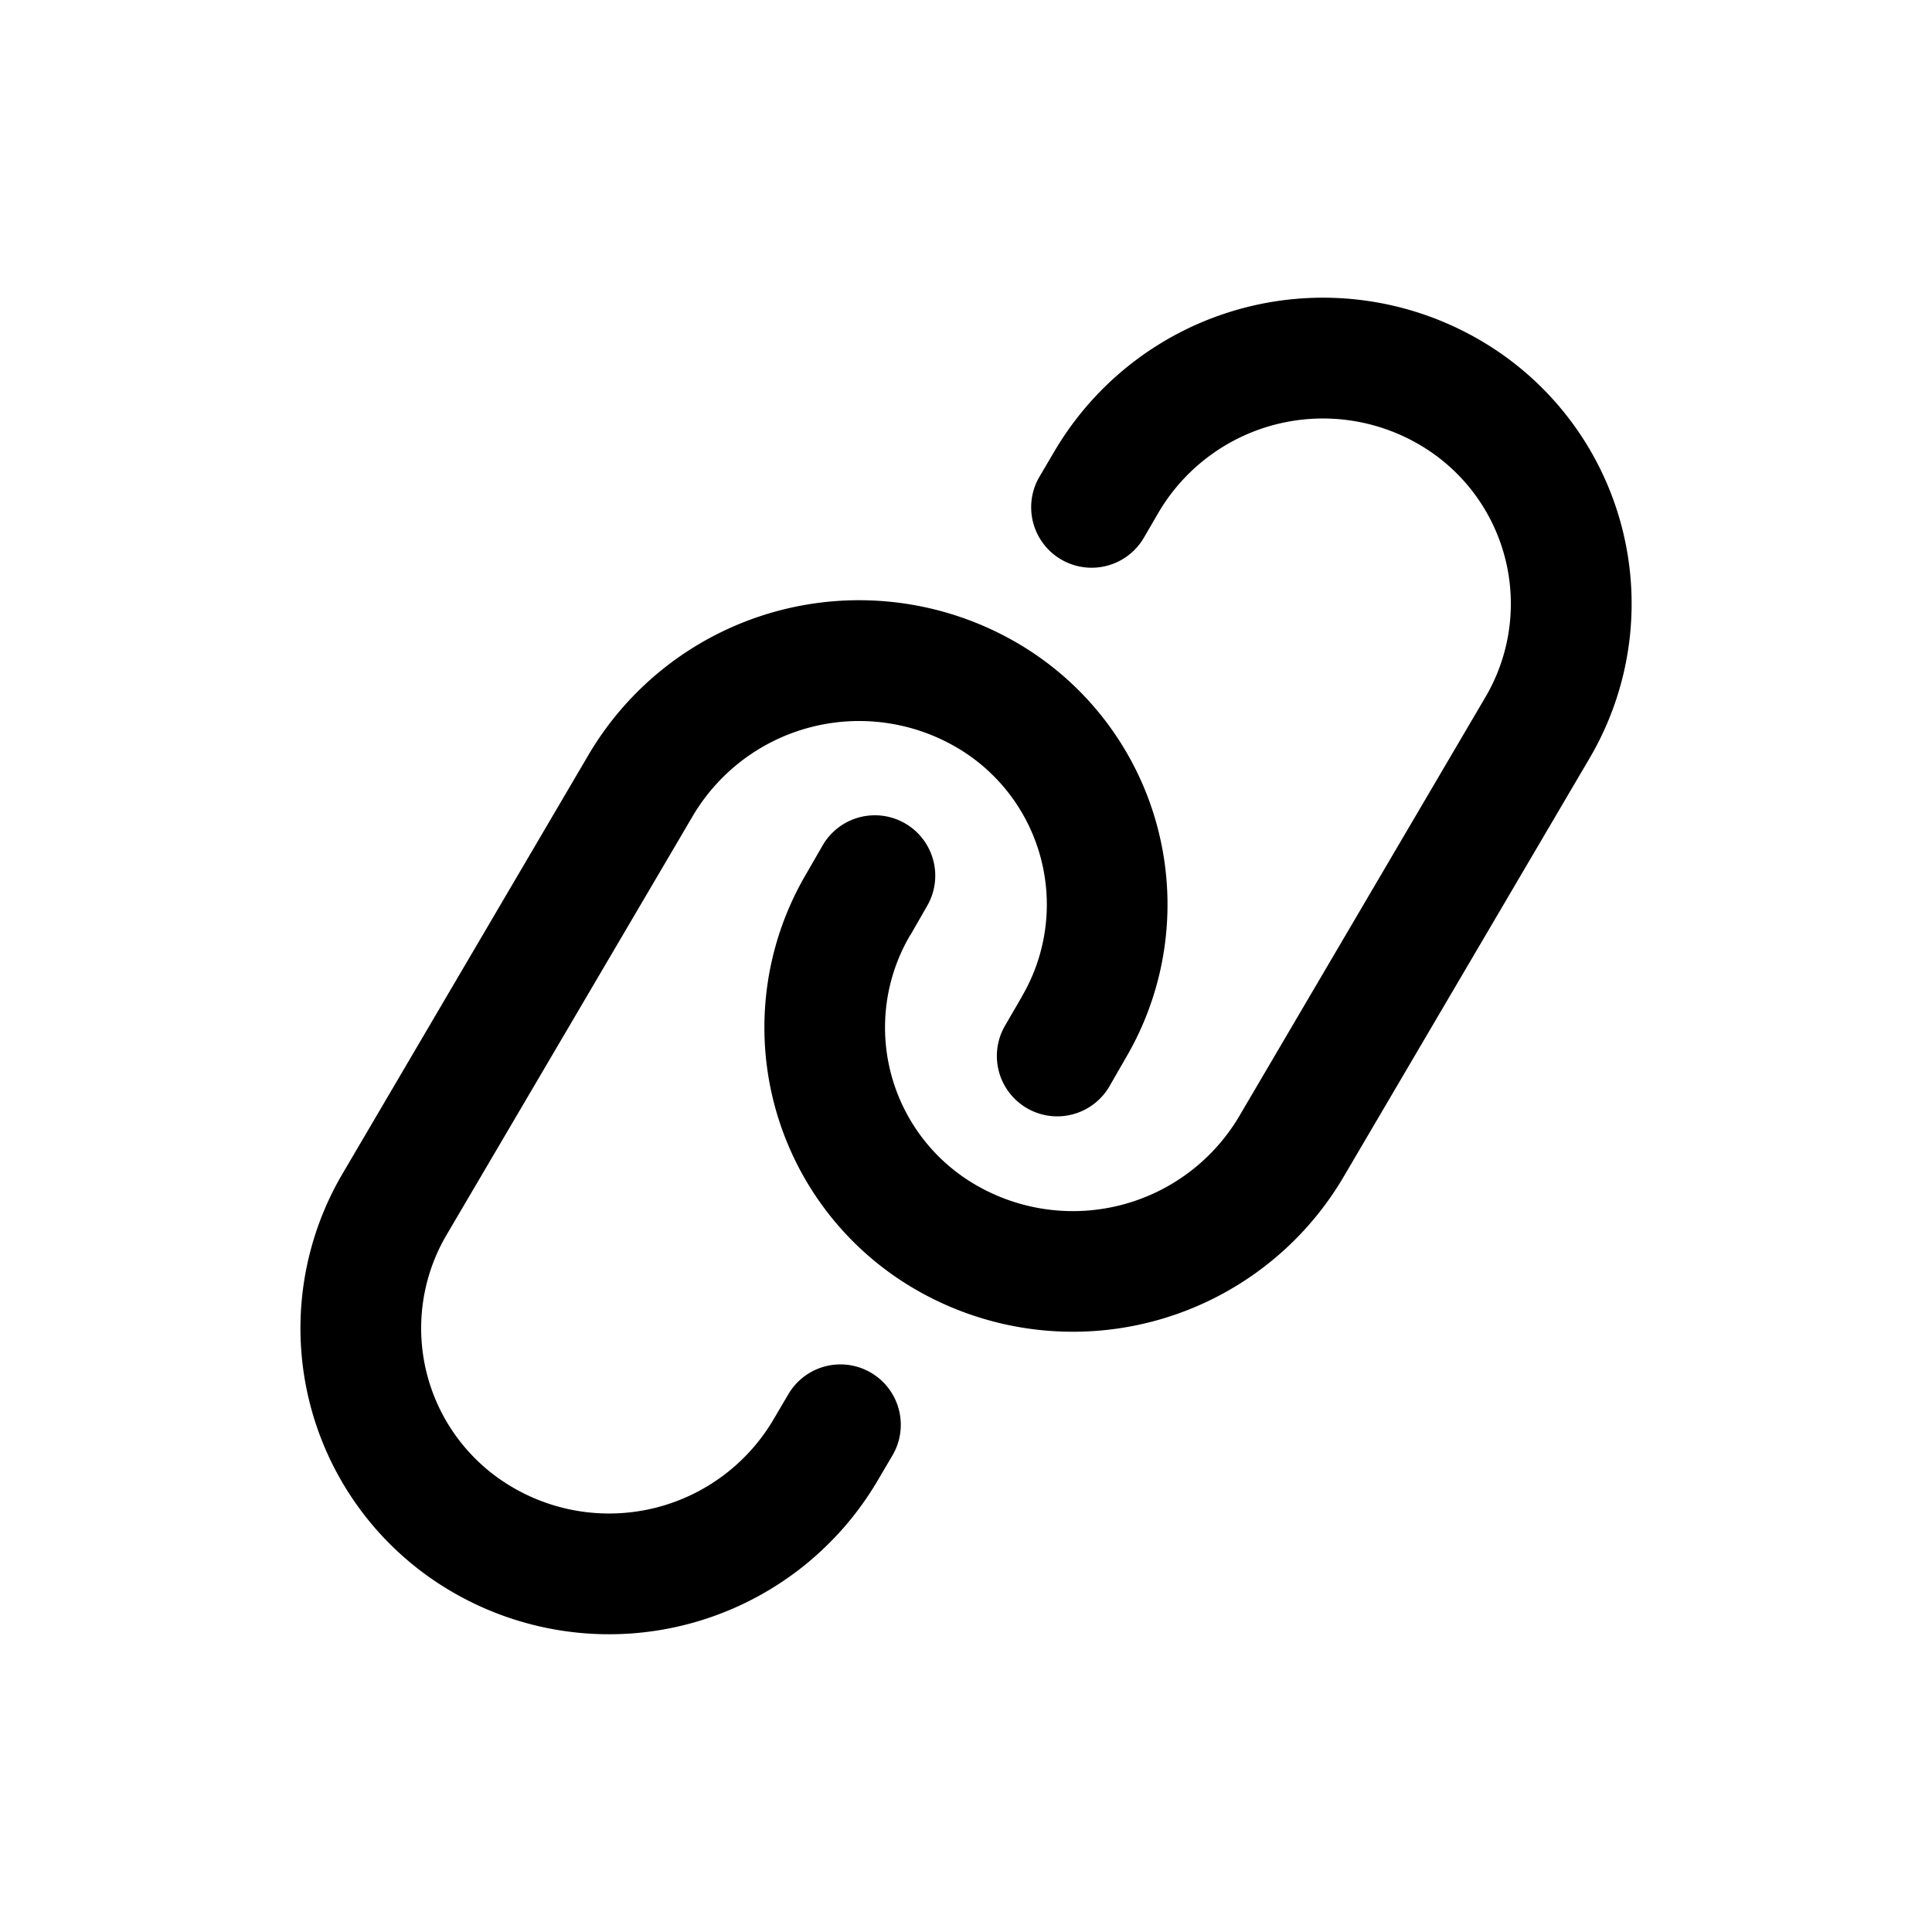 <svg xmlns="http://www.w3.org/2000/svg" width="16" height="16" fill="none" class="persona-icon" viewBox="0 0 16 16"><path fill="currentColor" fill-rule="evenodd" d="M4.88 6.241a2.6 2.6 0 0 1 3.513-.934 2.507 2.507 0 0 1 .932 3.451l-.138.24a.5.5 0 0 1-.866-.5l.14-.241.001-.003A1.507 1.507 0 0 0 7.9 6.177a1.6 1.6 0 0 0-2.157.571l-2.046 3.481a1.525 1.525 0 0 0 .57 2.101 1.58 1.58 0 0 0 2.133-.565l.129-.219a.5.5 0 0 1 .862.507l-.129.219a2.58 2.58 0 0 1-3.488.928 2.525 2.525 0 0 1-.939-3.477zm3.858-2.513a2.58 2.58 0 0 1 3.489-.928 2.525 2.525 0 0 1 .938 3.478l-2.045 3.48a2.6 2.6 0 0 1-3.513.935 2.507 2.507 0 0 1-.933-3.451l.14-.243a.5.5 0 0 1 .866.5l-.14.244-.003.003A1.507 1.507 0 0 0 8.1 9.824a1.6 1.6 0 0 0 2.158-.572l2.045-3.481a1.525 1.525 0 0 0-.57-2.101 1.58 1.58 0 0 0-2.133.565l-.128.22a.5.5 0 1 1-.863-.508z" clip-rule="evenodd"/></svg>